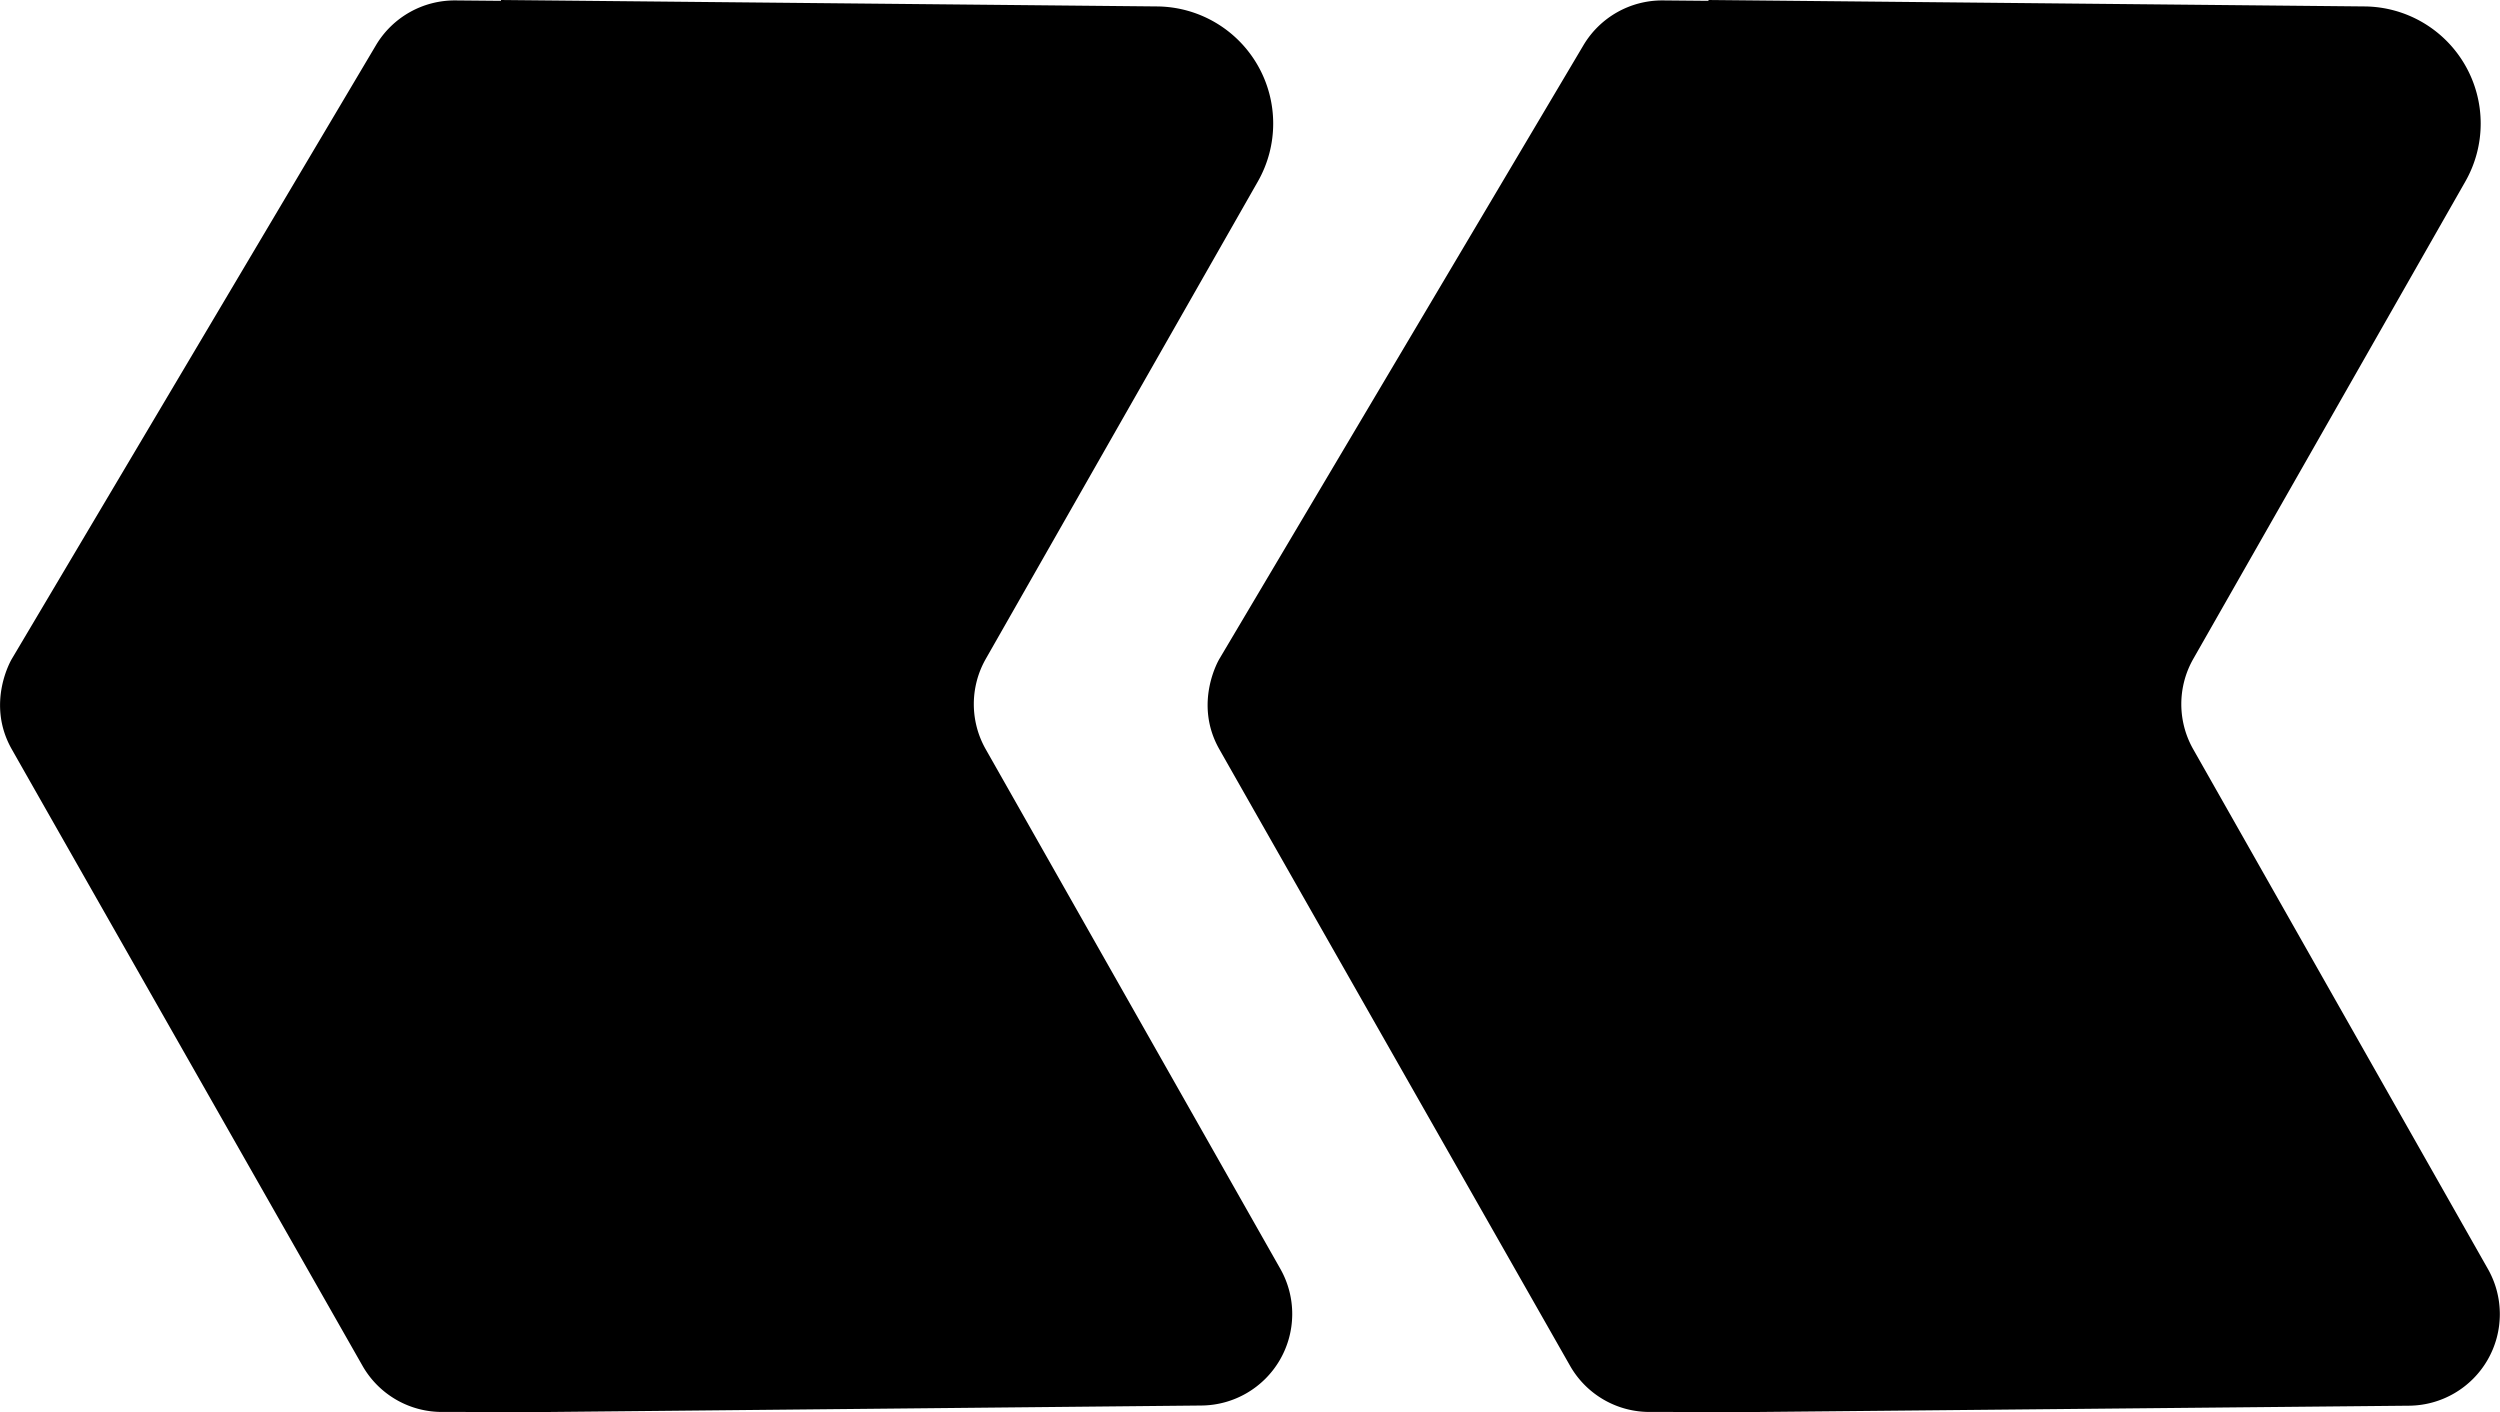 <svg id="Livello_1" data-name="Livello 1" xmlns="http://www.w3.org/2000/svg" viewBox="0 0 415.86 234.95"><path d="M426.14,391.34l-49-86.42a15.21,15.21,0,0,1,0-15.05l45.25-79.4a19.48,19.48,0,0,0-16.76-29.13l-109.14-1.07v.14l-7.57-.07a15.24,15.24,0,0,0-13.22,7.45L215.13,289.87s-4.41,7.31,0,15.05c3.64,6.44,44.65,78.5,58.33,102.54a15.2,15.2,0,0,0,13.36,7.68l3.79,0,0,.11,3.34,0v0L413,414.07A15.23,15.23,0,0,0,426.14,391.34Z" transform="translate(-213.16 -180.27)"/><path d="M627,391.34l-49-86.42a15.21,15.21,0,0,1,0-15.05l45.25-79.4a19.48,19.48,0,0,0-16.76-29.13l-109.14-1.07v.14l-7.57-.07a15.24,15.24,0,0,0-13.22,7.45L416,289.87s-4.41,7.31,0,15.05c3.64,6.44,44.65,78.5,58.33,102.54a15.2,15.2,0,0,0,13.36,7.68l3.79,0-.05.11,3.34,0v0l119.14-1.15A15.23,15.23,0,0,0,627,391.34Z" transform="translate(-213.16 -180.27)"/></svg>